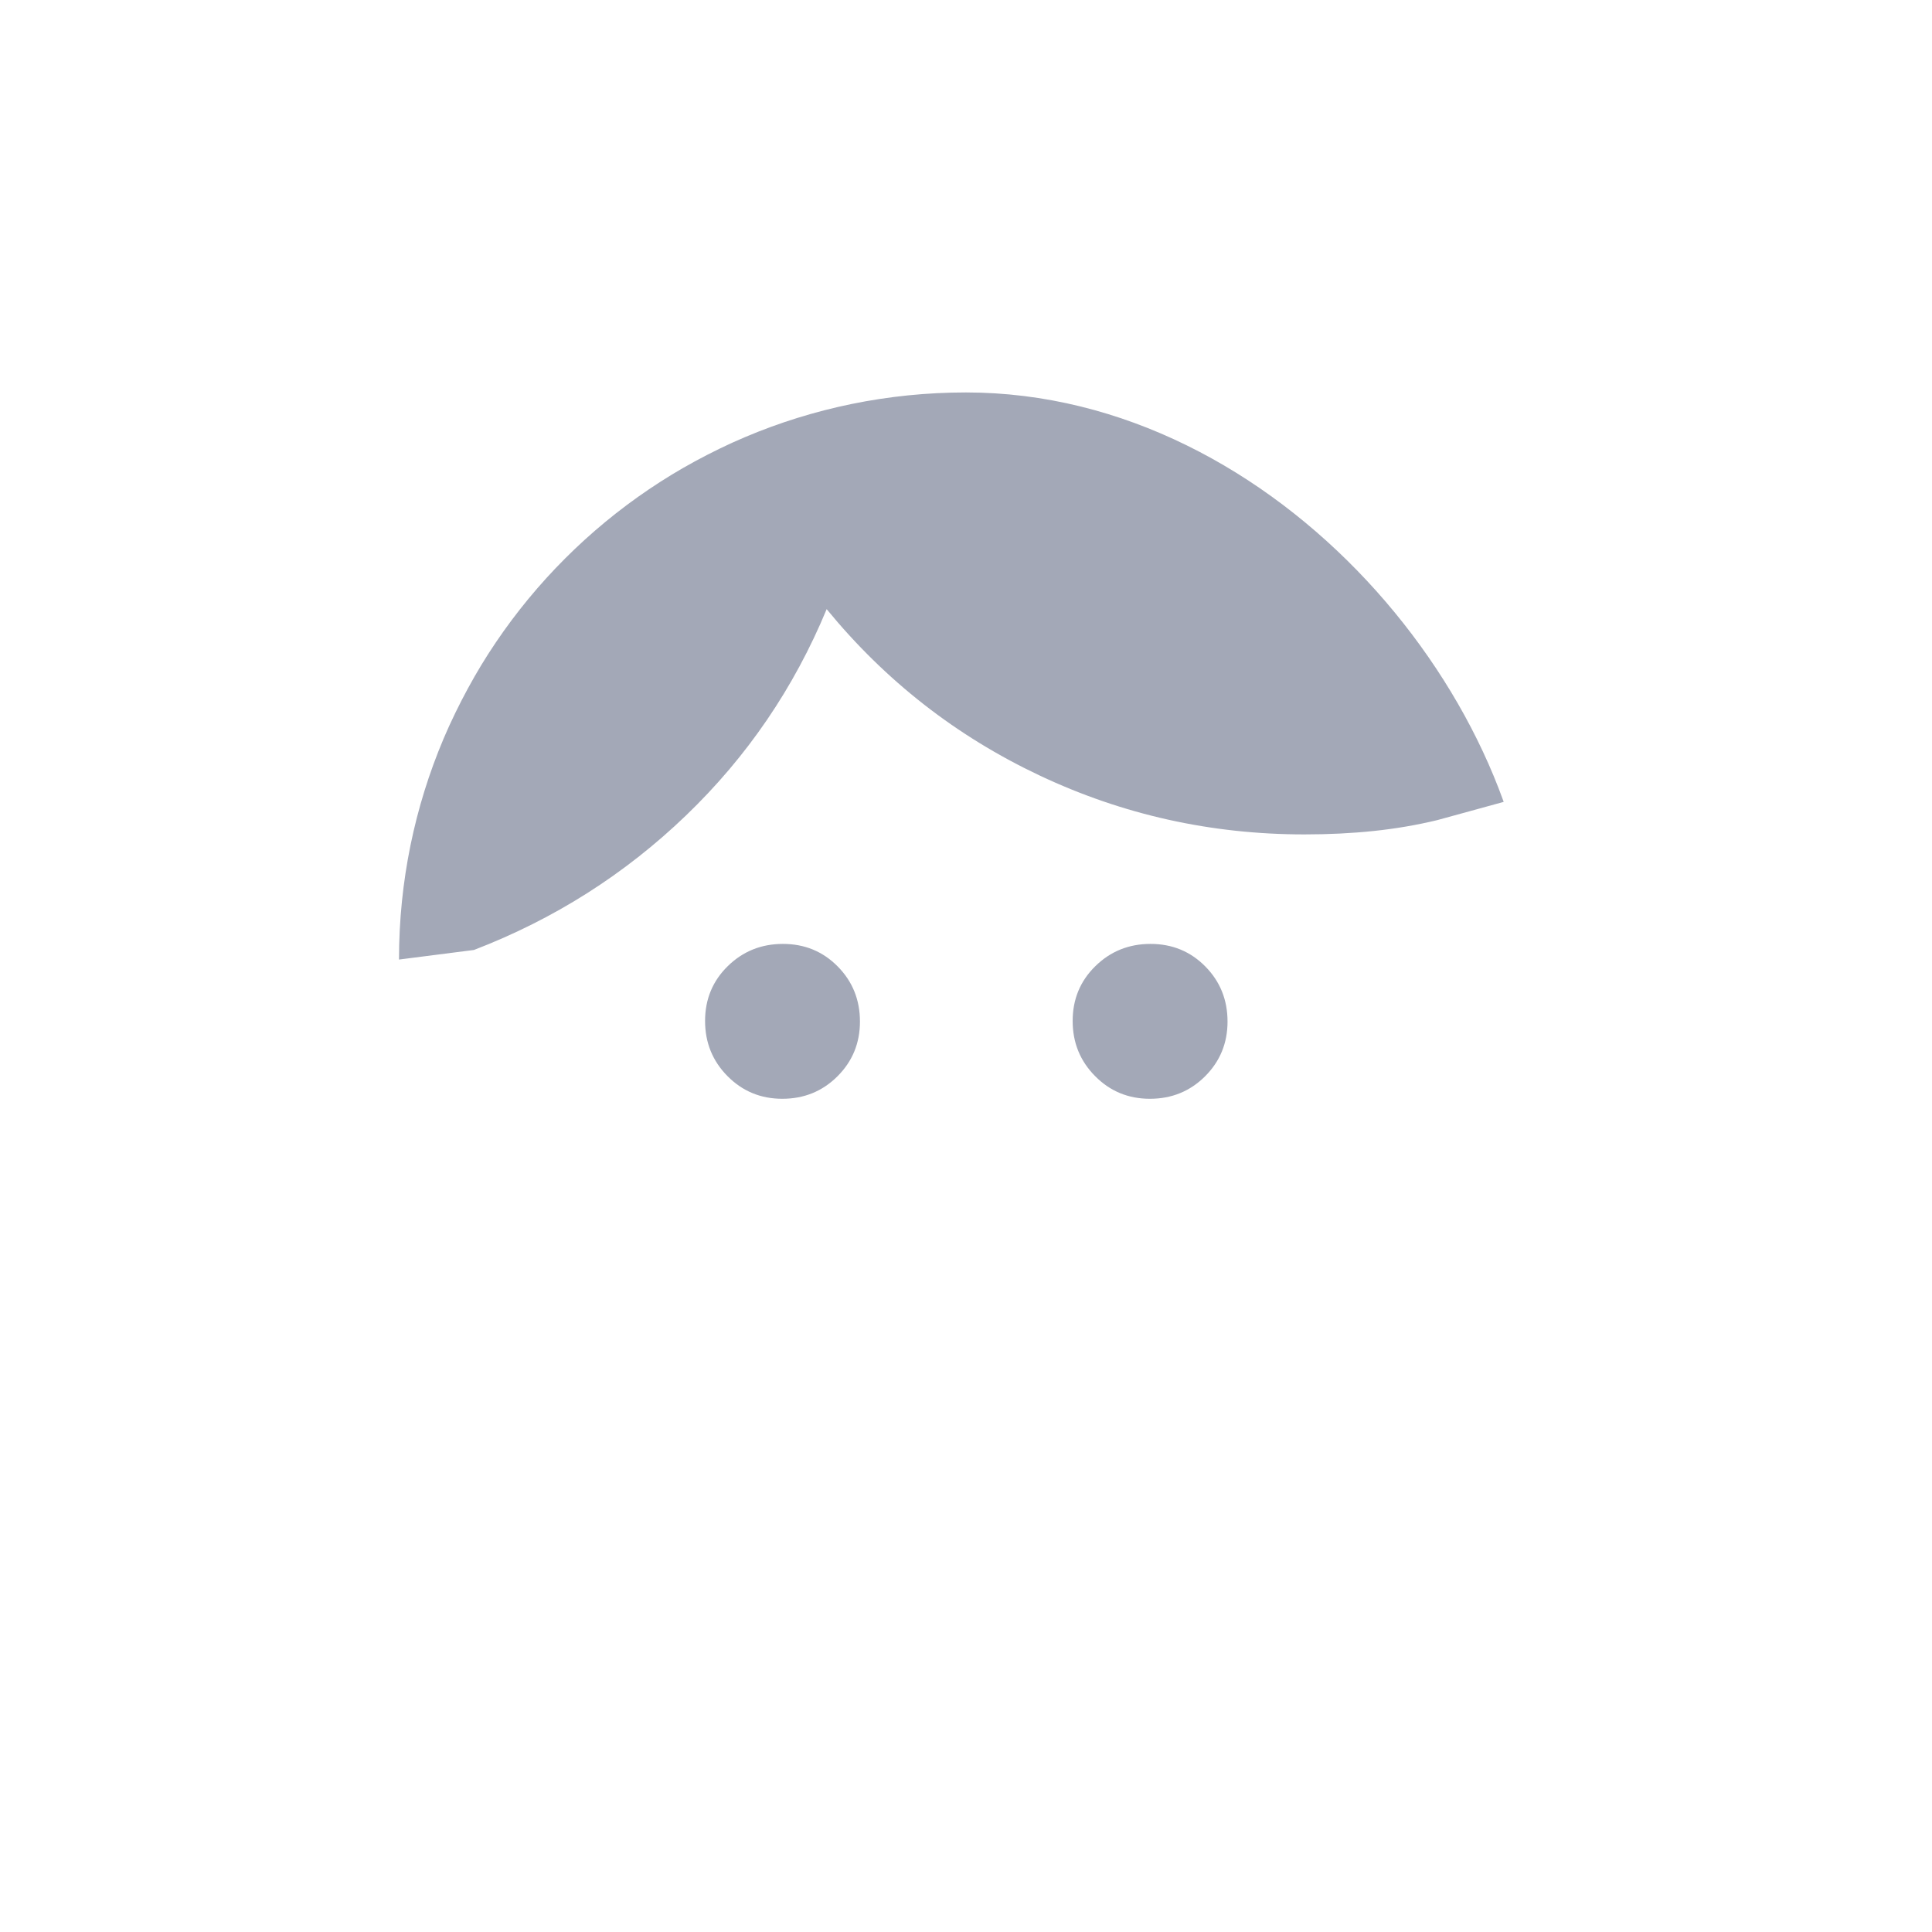 <svg width="92" height="92" viewBox="0 0 92 92" fill="none" xmlns="http://www.w3.org/2000/svg">
<g filter="url(#filter0_d_1183_10226)">
<g clip-path="url(#clip0_1183_10226)">
<rect x="19" y="17" width="54" height="54" rx="27" fill="white"/>
<path fill-rule="evenodd" clip-rule="evenodd" d="M34.643 49.556C35.356 50.276 36.225 50.635 37.252 50.635C38.287 50.635 39.162 50.279 39.877 49.567C40.592 48.854 40.95 47.985 40.95 46.958C40.95 45.923 40.597 45.048 39.89 44.333C39.184 43.618 38.315 43.26 37.282 43.26C36.25 43.26 35.374 43.614 34.654 44.32C33.935 45.026 33.575 45.895 33.575 46.928C33.575 47.961 33.931 48.837 34.643 49.556ZM52.148 49.556C52.86 50.276 53.73 50.635 54.756 50.635C55.792 50.635 56.667 50.279 57.382 49.567C58.097 48.854 58.454 47.985 58.454 46.958C58.454 45.923 58.101 45.048 57.395 44.333C56.689 43.618 55.819 43.26 54.787 43.26C53.754 43.26 52.878 43.614 52.159 44.32C51.439 45.026 51.079 45.895 51.079 46.928C51.079 47.961 51.435 48.837 52.148 49.556ZM22.571 43.548C26.383 42.082 29.747 39.949 32.661 37.149C35.576 34.349 37.81 31.072 39.365 27.319C42.155 30.725 45.533 33.364 49.499 35.237C53.465 37.11 57.671 38.046 62.116 38.046C63.269 38.046 64.367 37.992 65.409 37.883C66.451 37.774 67.462 37.602 68.443 37.365L71.935 36.406C71.642 35.407 71.288 34.428 70.873 33.467C69.455 30.183 67.531 27.326 65.1 24.896C62.67 22.467 59.812 20.543 56.526 19.126C53.24 17.709 49.73 17 45.995 17C42.261 17 38.752 17.709 35.467 19.127C32.183 20.545 29.326 22.469 26.896 24.9C24.467 27.33 22.543 30.189 21.126 33.474C19.709 36.76 19 40.27 19 44.005L22.571 43.548Z" fill="#A3A8B7"/>
</g>
</g>
<defs>
<filter id="filter0_d_1183_10226" x="0.438" y="0.125" width="91.125" height="91.125" filterUnits="userSpaceOnUse" color-interpolation-filters="sRGB">
<feFlood flood-opacity="0" result="BackgroundImageFix"/>
<feColorMatrix in="SourceAlpha" type="matrix" values="0 0 0 0 0 0 0 0 0 0 0 0 0 0 0 0 0 0 127 0" result="hardAlpha"/>
<feMorphology radius="1.688" operator="dilate" in="SourceAlpha" result="effect1_dropShadow_1183_10226"/>
<feOffset dy="1.688"/>
<feGaussianBlur stdDeviation="8.438"/>
<feColorMatrix type="matrix" values="0 0 0 0 0 0 0 0 0 0 0 0 0 0 0 0 0 0 0.05 0"/>
<feBlend mode="normal" in2="BackgroundImageFix" result="effect1_dropShadow_1183_10226"/>
<feBlend mode="normal" in="SourceGraphic" in2="effect1_dropShadow_1183_10226" result="shape"/>
</filter>
<clipPath id="clip0_1183_10226">
<rect x="19" y="17" width="54" height="54" rx="27" fill="white"/>
</clipPath>
</defs>
</svg>
